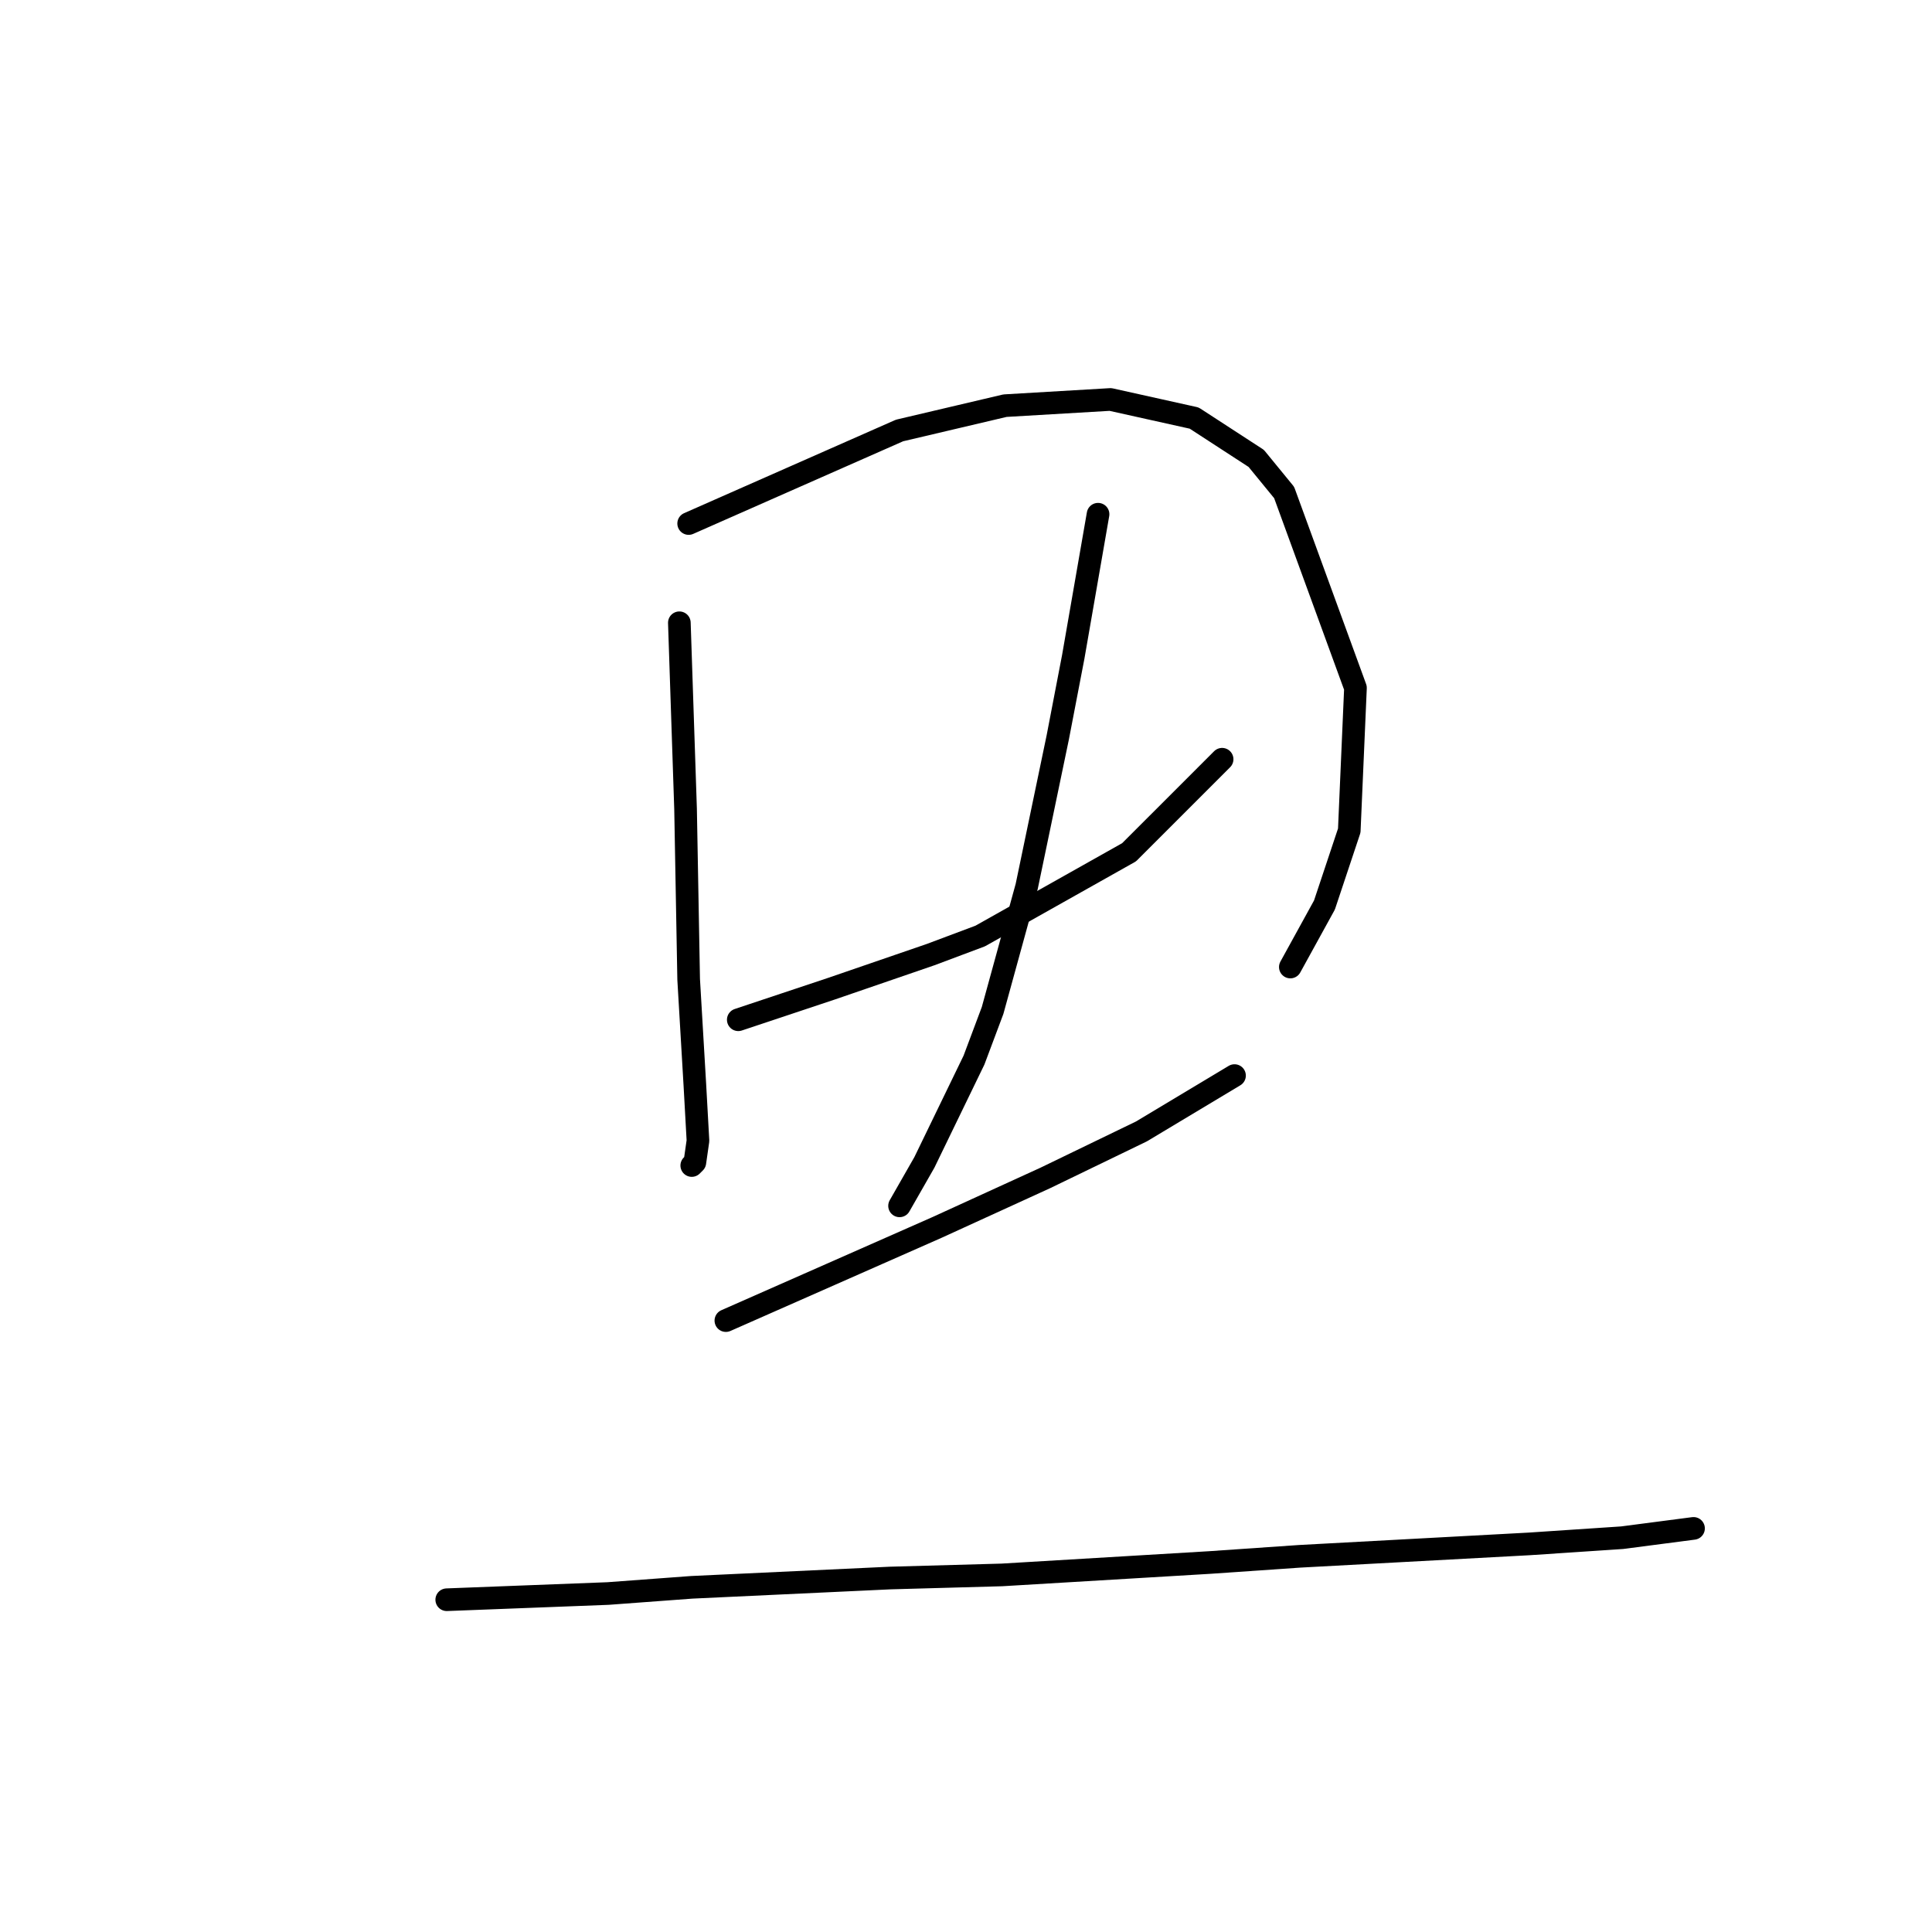 <?xml version="1.0" standalone="no"?>
    <svg width="256" height="256" xmlns="http://www.w3.org/2000/svg" version="1.1">
    <polyline stroke="black" stroke-width="3" stroke-linecap="round" fill="transparent" stroke-linejoin="round" points="90.018 82.52 90.429 94.849 90.84 107.178 91.251 129.781 92.073 143.753 92.484 151.15 92.073 154.027 91.662 154.438 91.662 154.438 " />
        <polyline stroke="black" stroke-width="3" stroke-linecap="round" fill="transparent" stroke-linejoin="round" points="91.251 69.37 105.224 63.205 119.196 57.041 133.169 53.753 147.141 52.931 158.237 55.397 166.456 60.74 170.155 65.26 179.607 91.151 178.785 110.055 175.497 119.918 170.977 128.137 170.977 128.137 " />
        <polyline stroke="black" stroke-width="3" stroke-linecap="round" fill="transparent" stroke-linejoin="round" points="97.826 135.123 103.991 133.068 110.155 131.013 123.306 126.493 129.881 124.027 149.607 112.931 161.936 100.603 161.936 100.603 " />
        <polyline stroke="black" stroke-width="3" stroke-linecap="round" fill="transparent" stroke-linejoin="round" points="145.497 68.137 143.854 77.589 142.21 87.041 140.155 97.726 138.1 107.589 136.045 117.452 131.525 133.89 129.059 140.466 122.484 154.027 119.196 159.781 119.196 159.781 " />
        <polyline stroke="black" stroke-width="3" stroke-linecap="round" fill="transparent" stroke-linejoin="round" points="96.182 174.986 110.155 168.822 124.128 162.657 138.511 156.082 151.251 149.918 163.58 142.52 163.58 142.52 " />
        <polyline stroke="black" stroke-width="3" stroke-linecap="round" fill="transparent" stroke-linejoin="round" points="59.196 211.972 69.881 211.561 80.566 211.15 91.662 210.328 117.963 209.096 132.758 208.685 160.292 207.041 172.21 206.219 202.621 204.575 214.949 203.753 224.401 202.52 224.401 202.52 " />
        </svg>